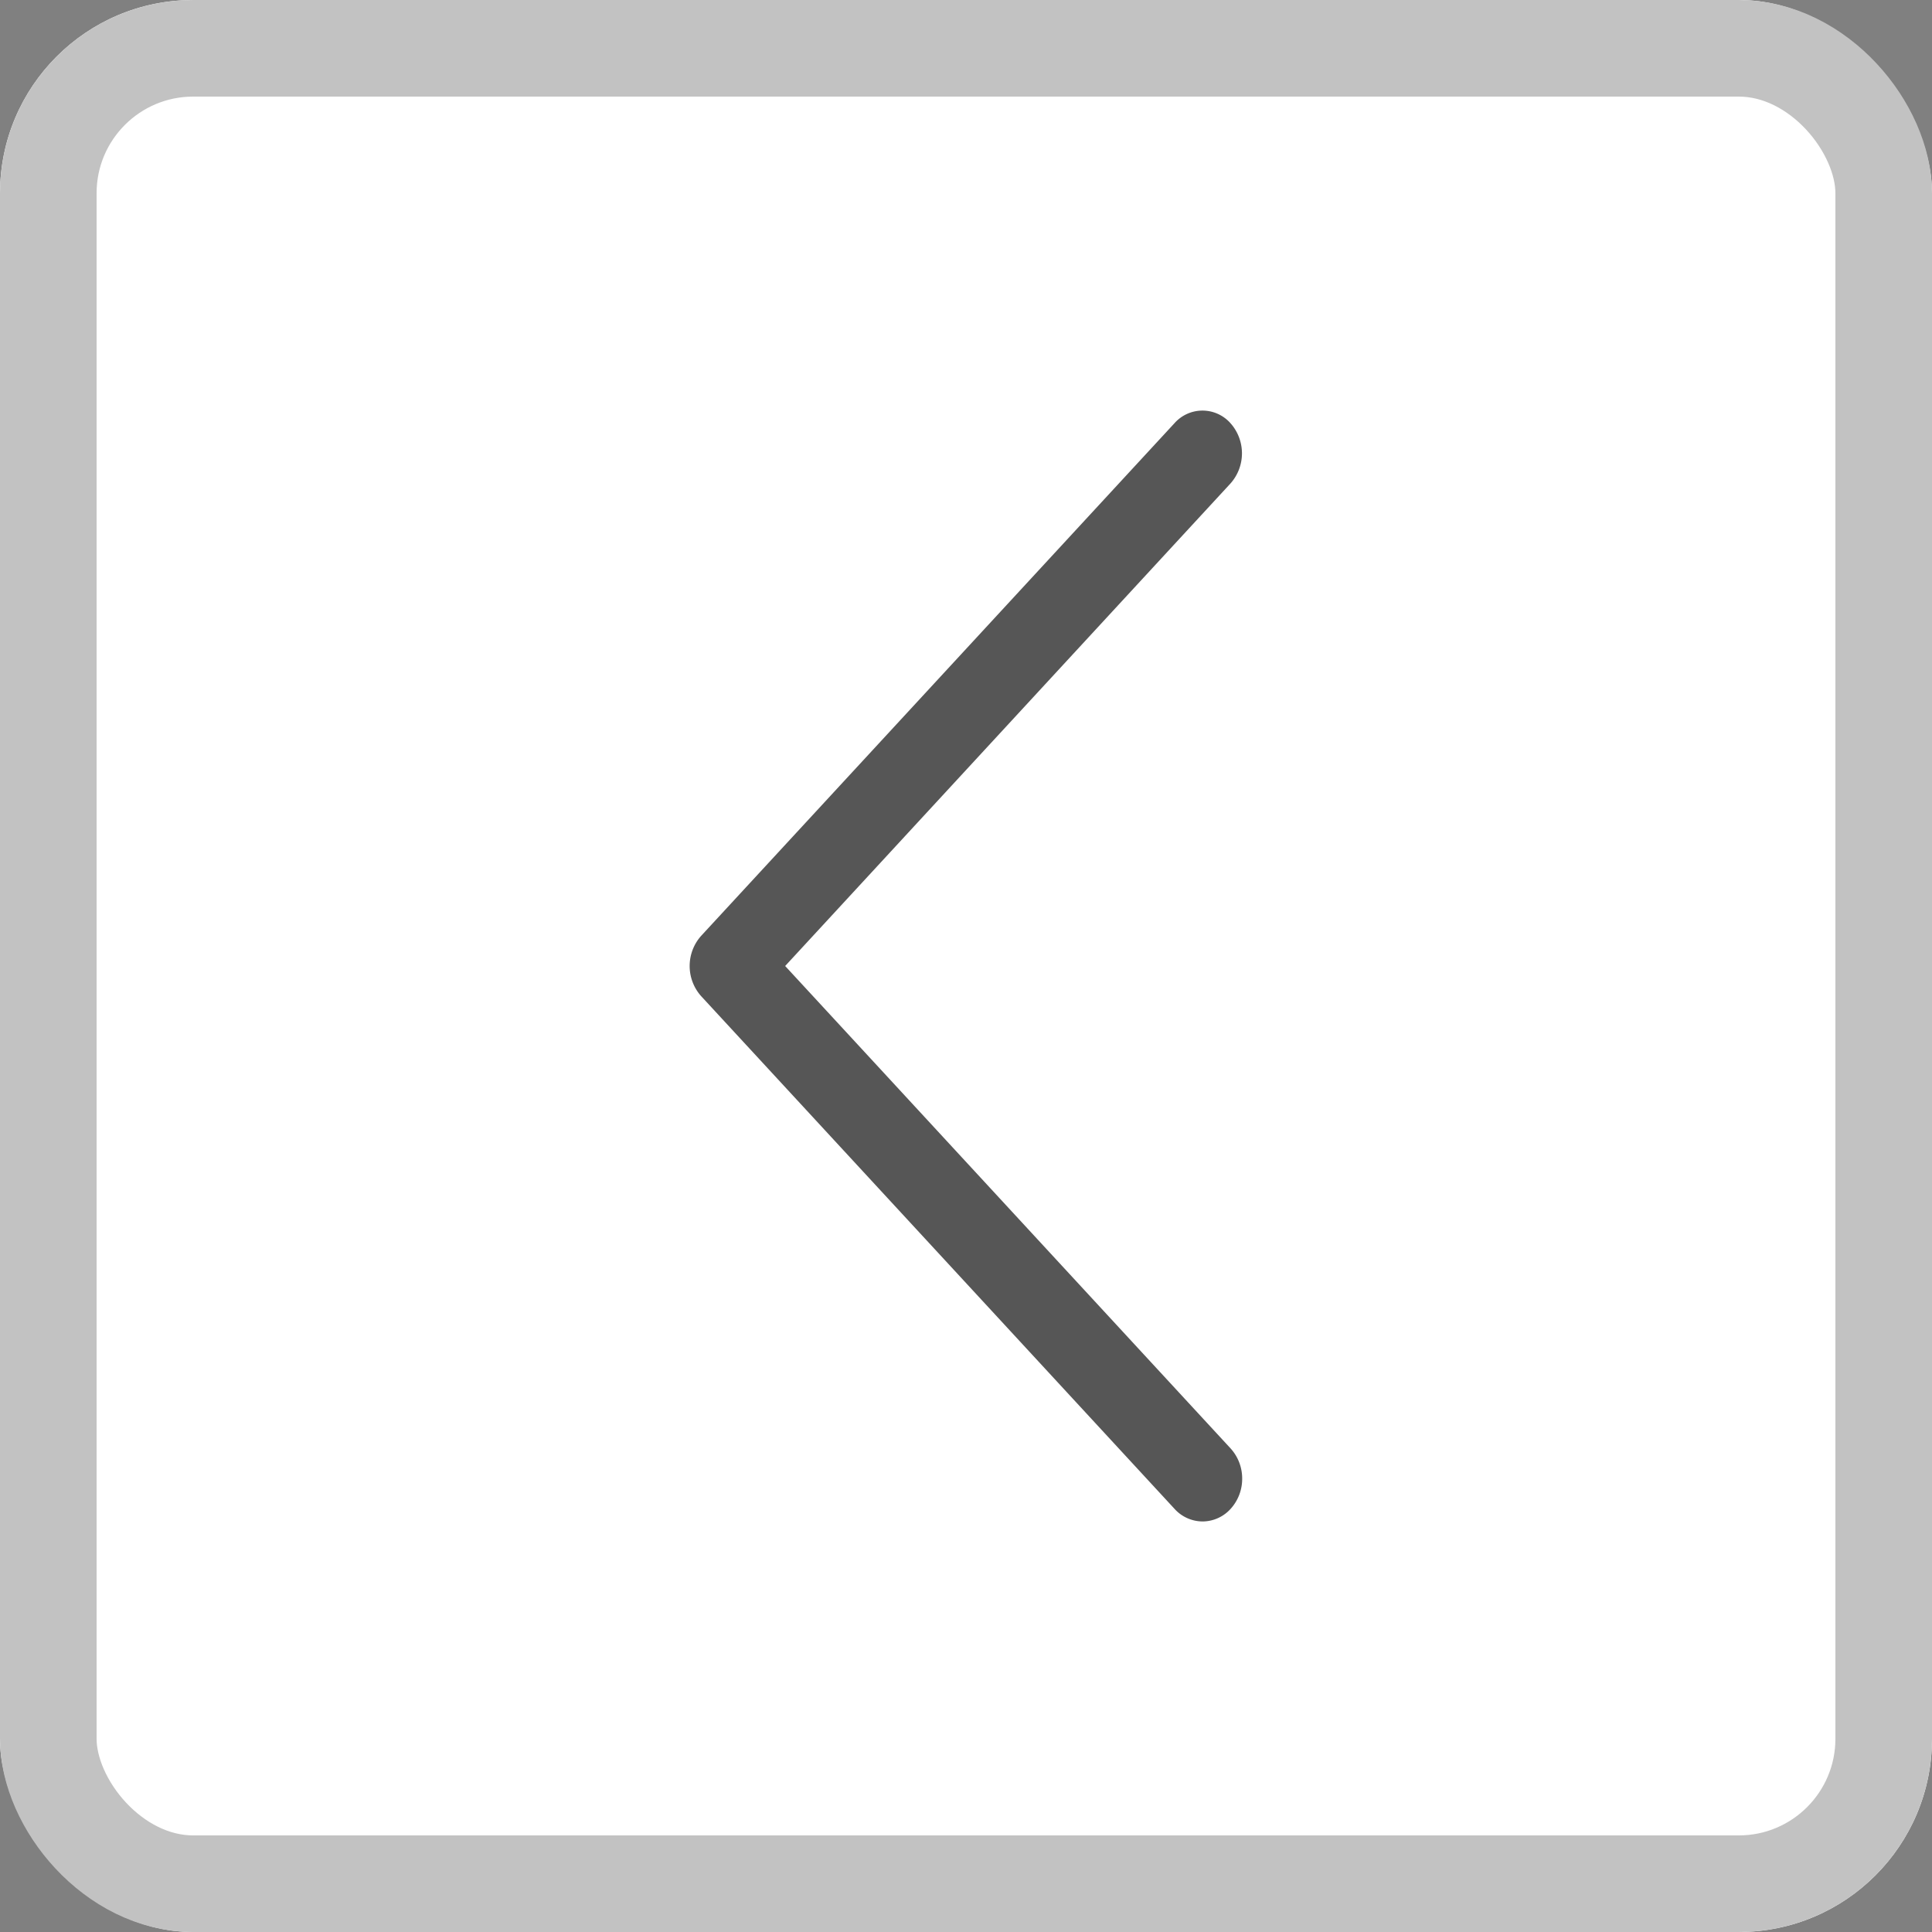<svg xmlns="http://www.w3.org/2000/svg" width="20" height="20" viewBox="0 0 20 20">
  <rect x="0" y="0" width="20" height="20" fill="#808080" stroke="none"/>
  <g id="그룹_371" data-name="그룹 371" transform="translate(-939 -894)">
    <g id="그룹_370" data-name="그룹 370">
      <g id="사각형_1076" data-name="사각형 1076" transform="translate(939 894)" fill="#fff" stroke="#c2c2c2" stroke-width="1">
        <rect width="20" height="20" rx="2" stroke="none"/>
        <rect x="0.5" y="0.5" width="19" height="19" rx="1.5" fill="none"/>
      </g>
    </g>
    <path id="패스_463" data-name="패스 463" d="M.12.13A.393.393,0,0,1,.409,0,.393.393,0,0,1,.7.13L5.6,5.437a.469.469,0,0,1,0,.626L.7,11.37a.387.387,0,0,1-.578,0,.469.469,0,0,1,0-.626L4.731,5.75.12.756A.462.462,0,0,1,0,.443.462.462,0,0,1,.12.13Z" transform="translate(951.859 909.75) rotate(180)" fill="#565656" fill-rule="evenodd"/>
  </g>
</svg>
